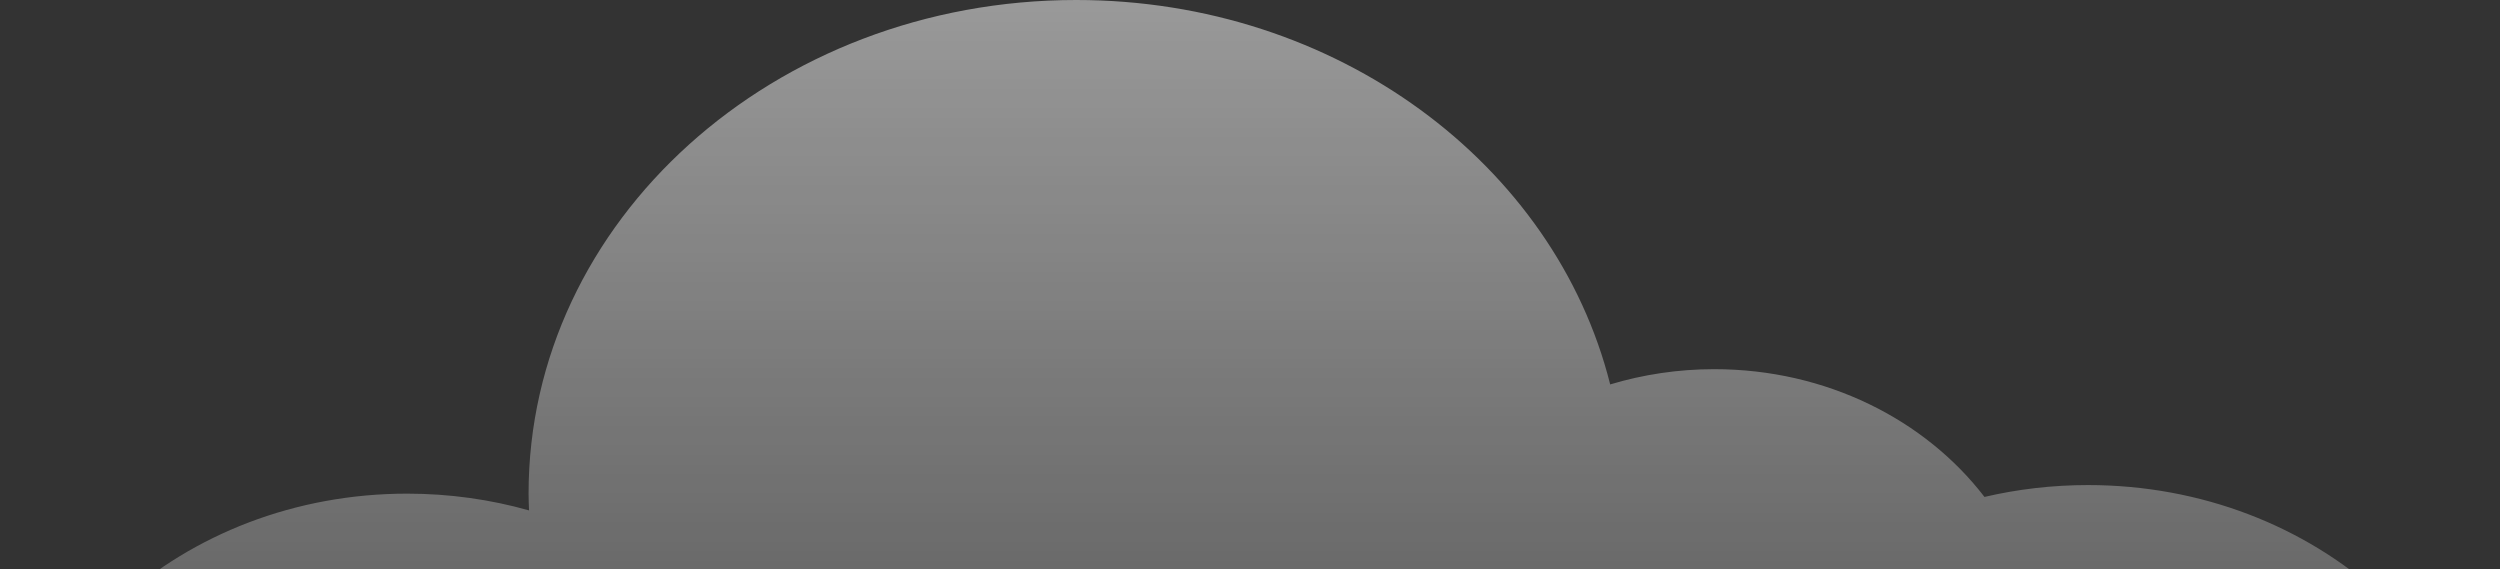 <svg width="224" height="51" viewBox="0 0 224 51" fill="none" xmlns="http://www.w3.org/2000/svg">
<rect x="0" y="0" width="224" height="51" fill="#333333" stroke="none"/>
<g style="mix-blend-mode:overlay" opacity="0.5">
<path d="M187.09 43.462C183.885 43.462 180.773 43.832 177.809 44.525C172.496 37.608 163.635 33.078 153.597 33.078C150.335 33.078 147.205 33.563 144.272 34.445C139.33 14.729 119.791 0 96.426 0C69.327 0 47.36 19.803 47.36 44.231C47.36 44.735 47.384 45.234 47.401 45.732C43.952 44.757 40.284 44.231 36.479 44.231C16.333 44.231 -1.273e-06 58.952 -1.273e-06 77.118C-1.273e-06 95.278 16.334 110 36.479 110H187.092C207.475 110 224 95.104 224 76.731C223.999 58.356 207.474 43.462 187.09 43.462Z" fill="url(#paint0_linear)"/>
</g>
<defs>
<linearGradient id="paint0_linear" x1="112" y1="0" x2="112" y2="110" gradientUnits="userSpaceOnUse">
<stop stop-color="white"/>
<stop offset="1" stop-color="white" stop-opacity="0"/>
</linearGradient>
</defs>
</svg>
